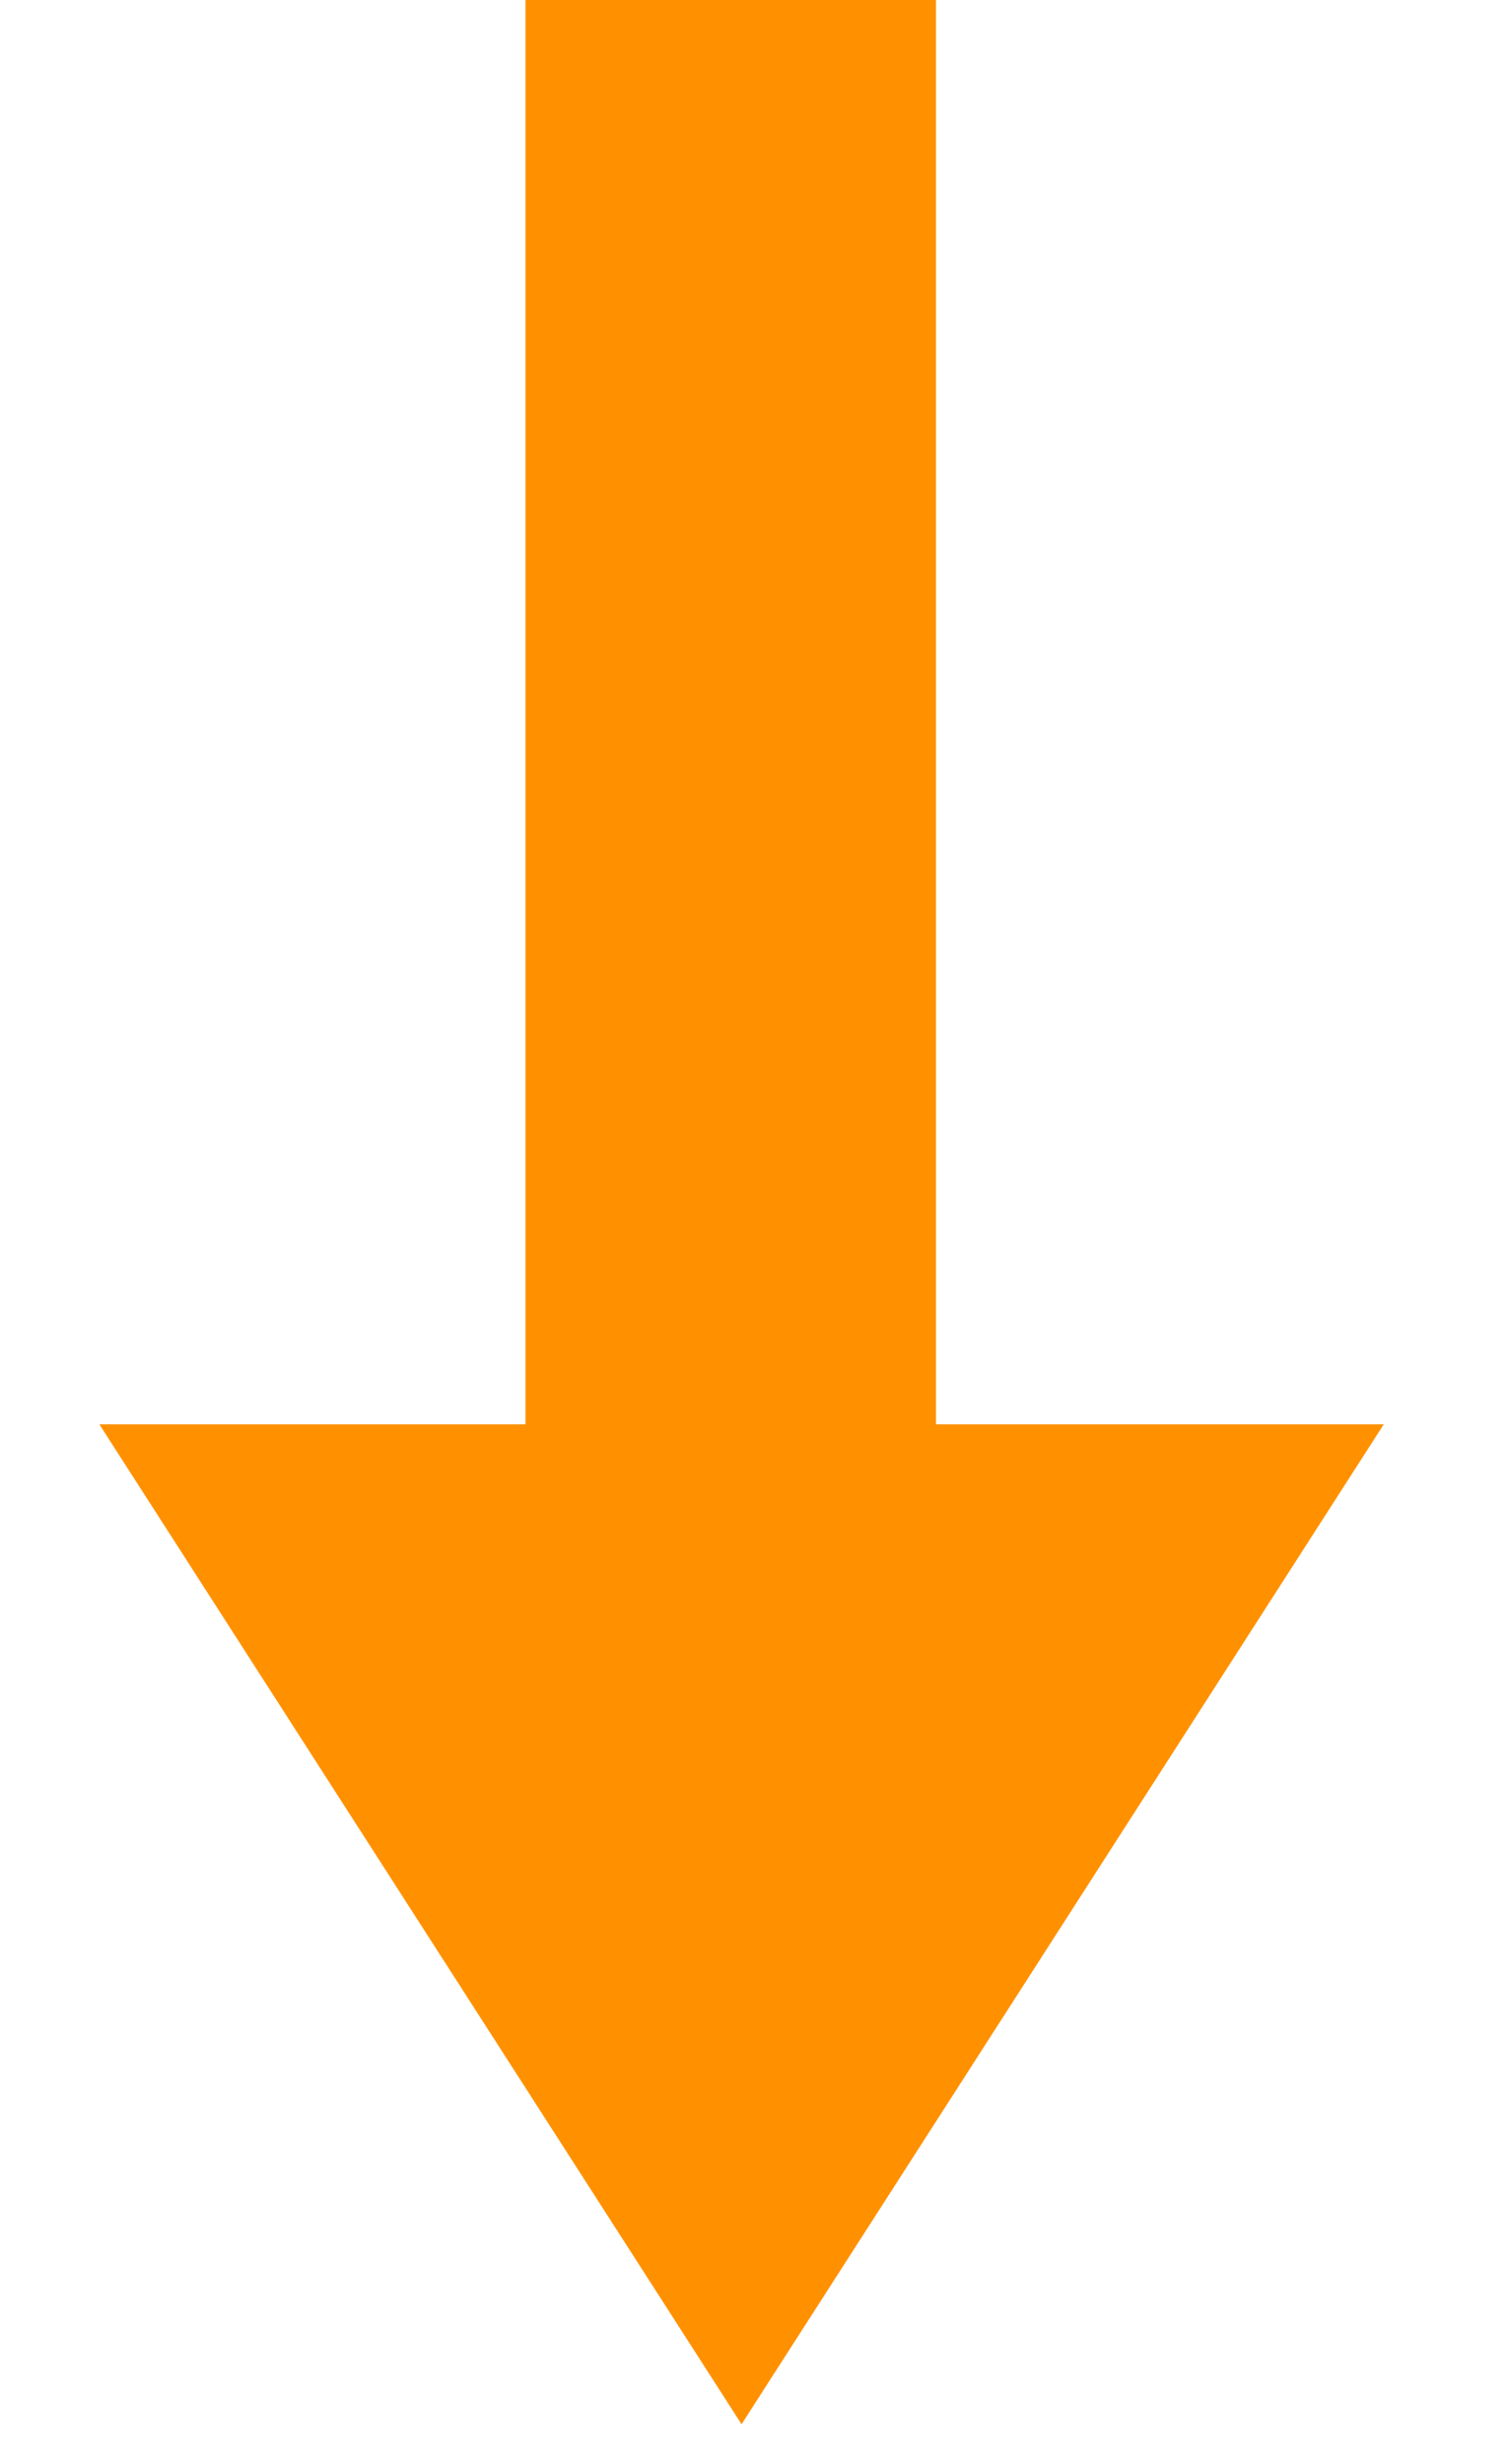 <svg width="11" height="18" viewBox="0 0 11 18" fill="none" xmlns="http://www.w3.org/2000/svg">
<path d="M5.42 17.71L10.114 10.405L0.726 10.405L5.42 17.71Z" fill="#ff9100"/>
<rect x="6.841" width="10.782" height="3" transform="rotate(90 6.841 0)" fill="#ff9100"/>
</svg>
